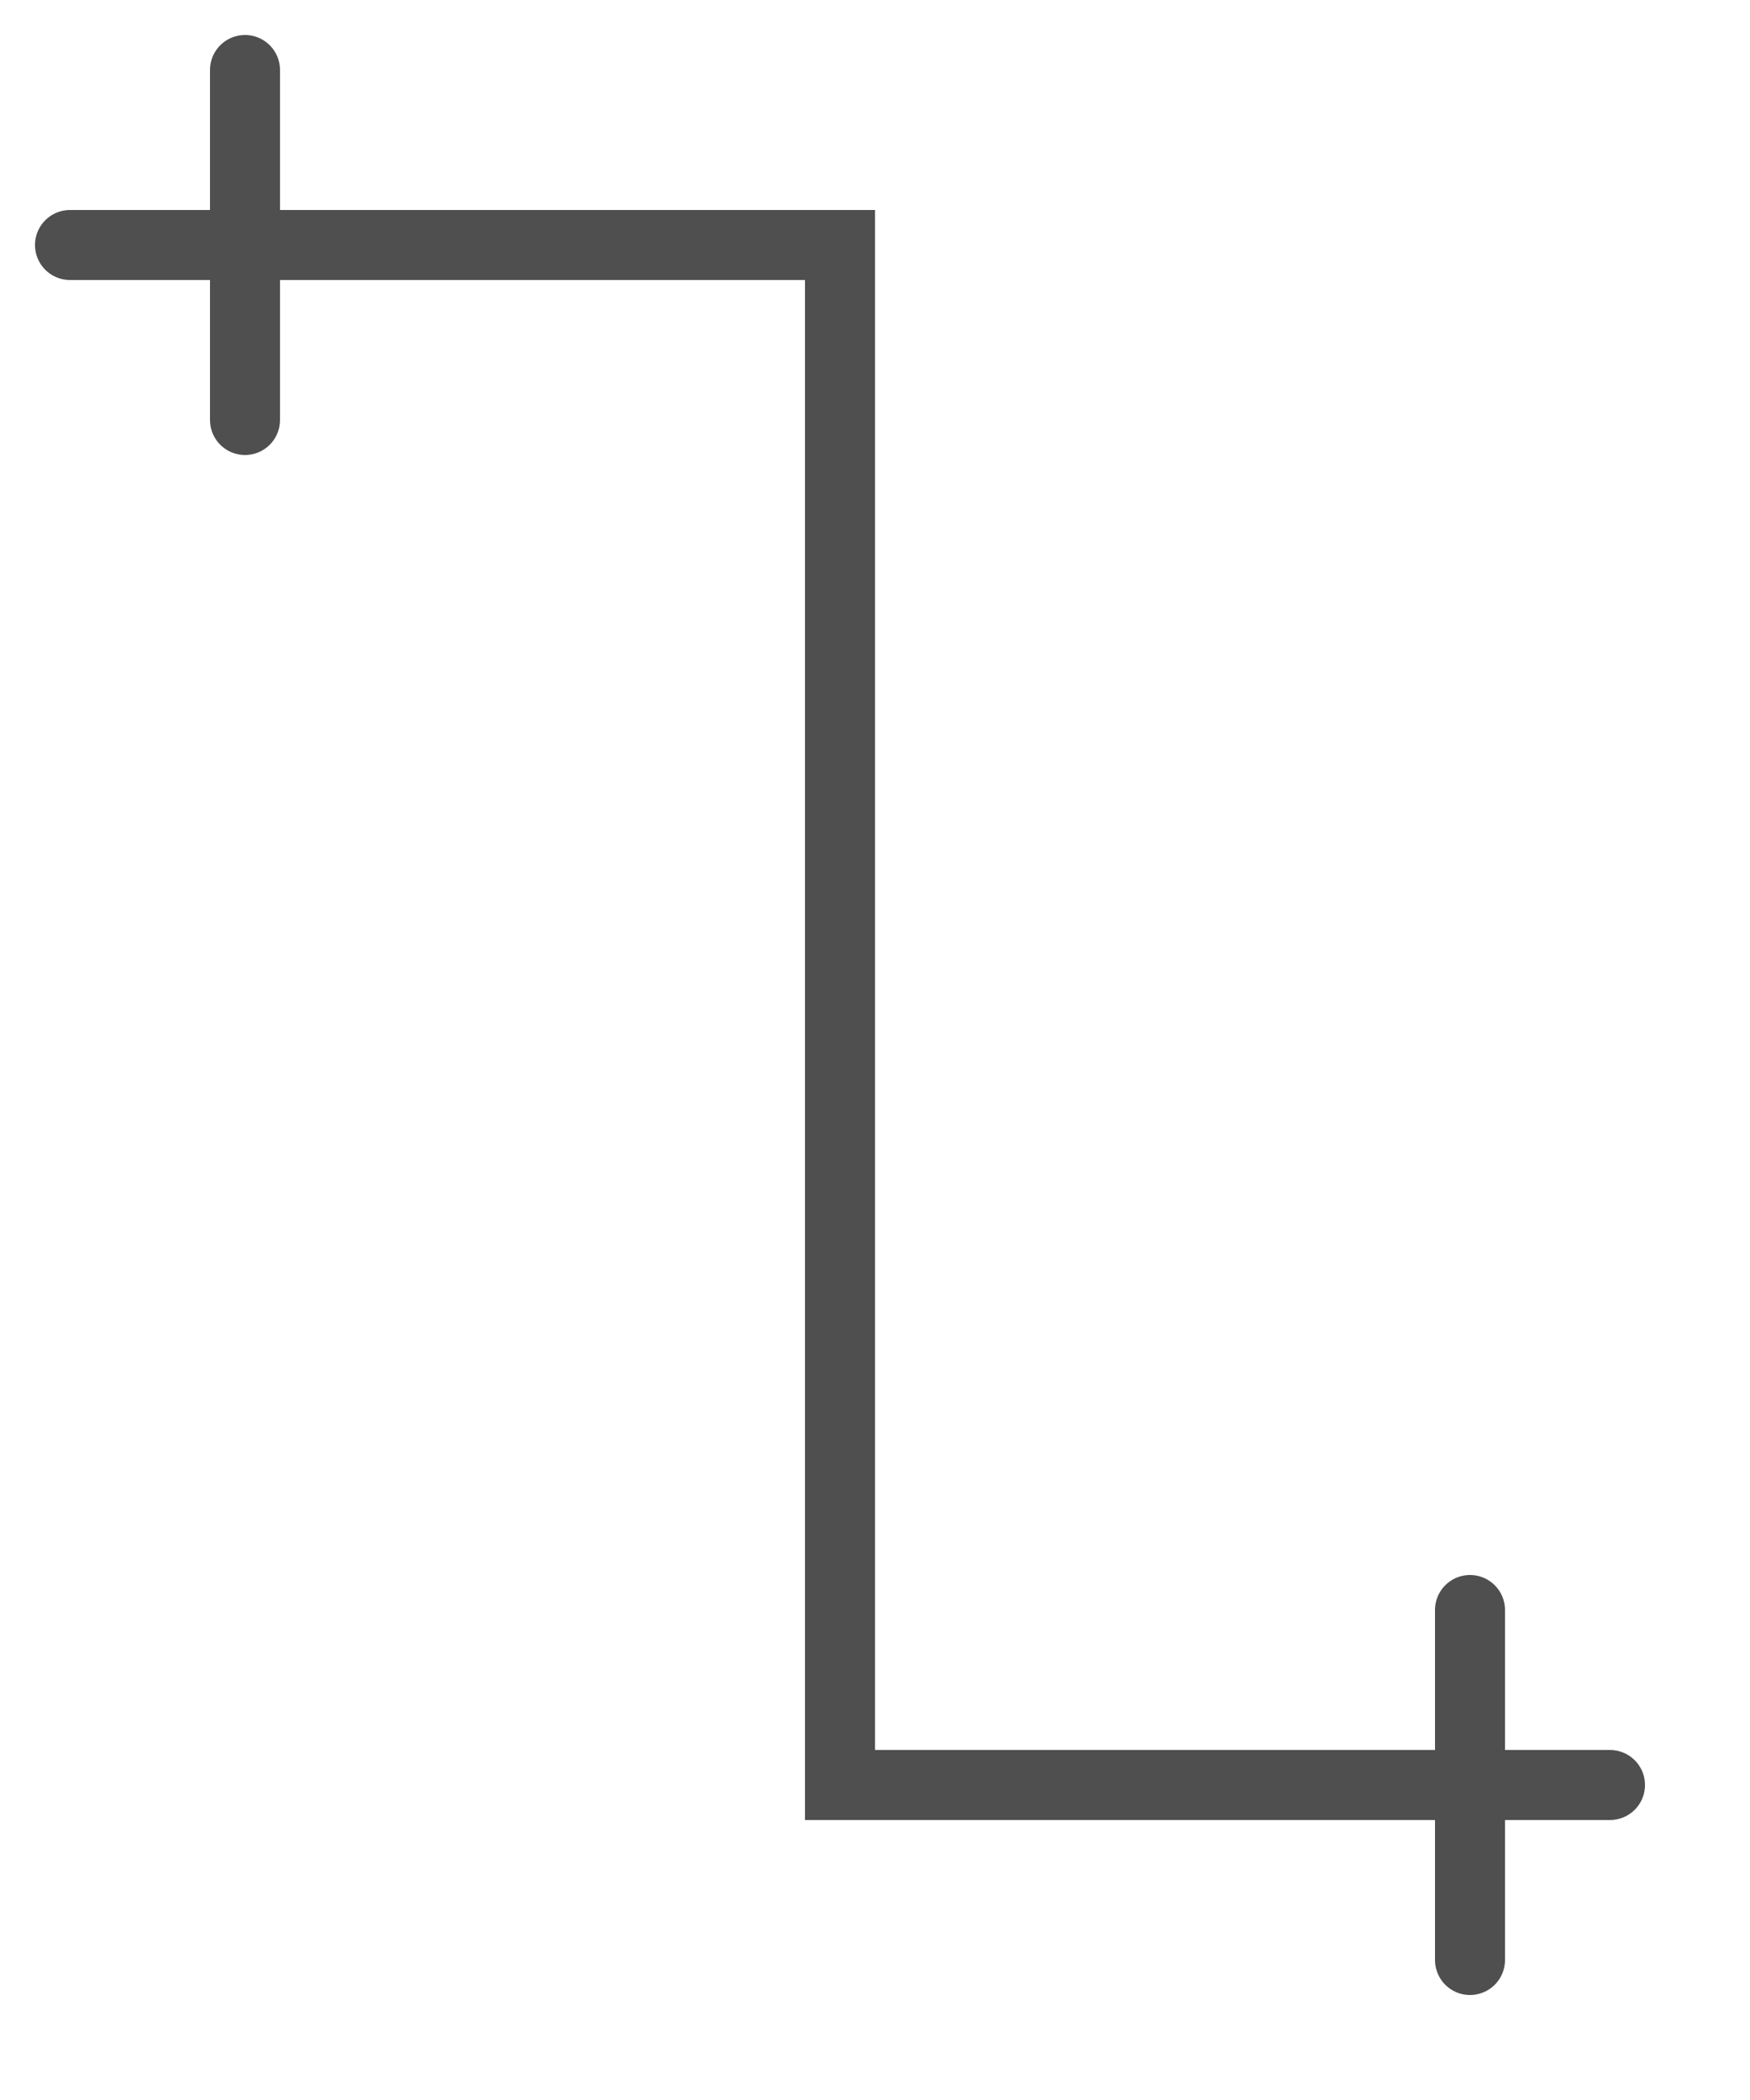 <svg xmlns="http://www.w3.org/2000/svg" viewBox="8 3 50 60" fill="none" fill-rule="evenodd" stroke="#4f4f4f" stroke-linecap="round" stroke-linejoin="miter" stroke-width="2"><path d="M10 10h22v44h22"/><path d="M15 5v10m35 34v10"/></svg>
